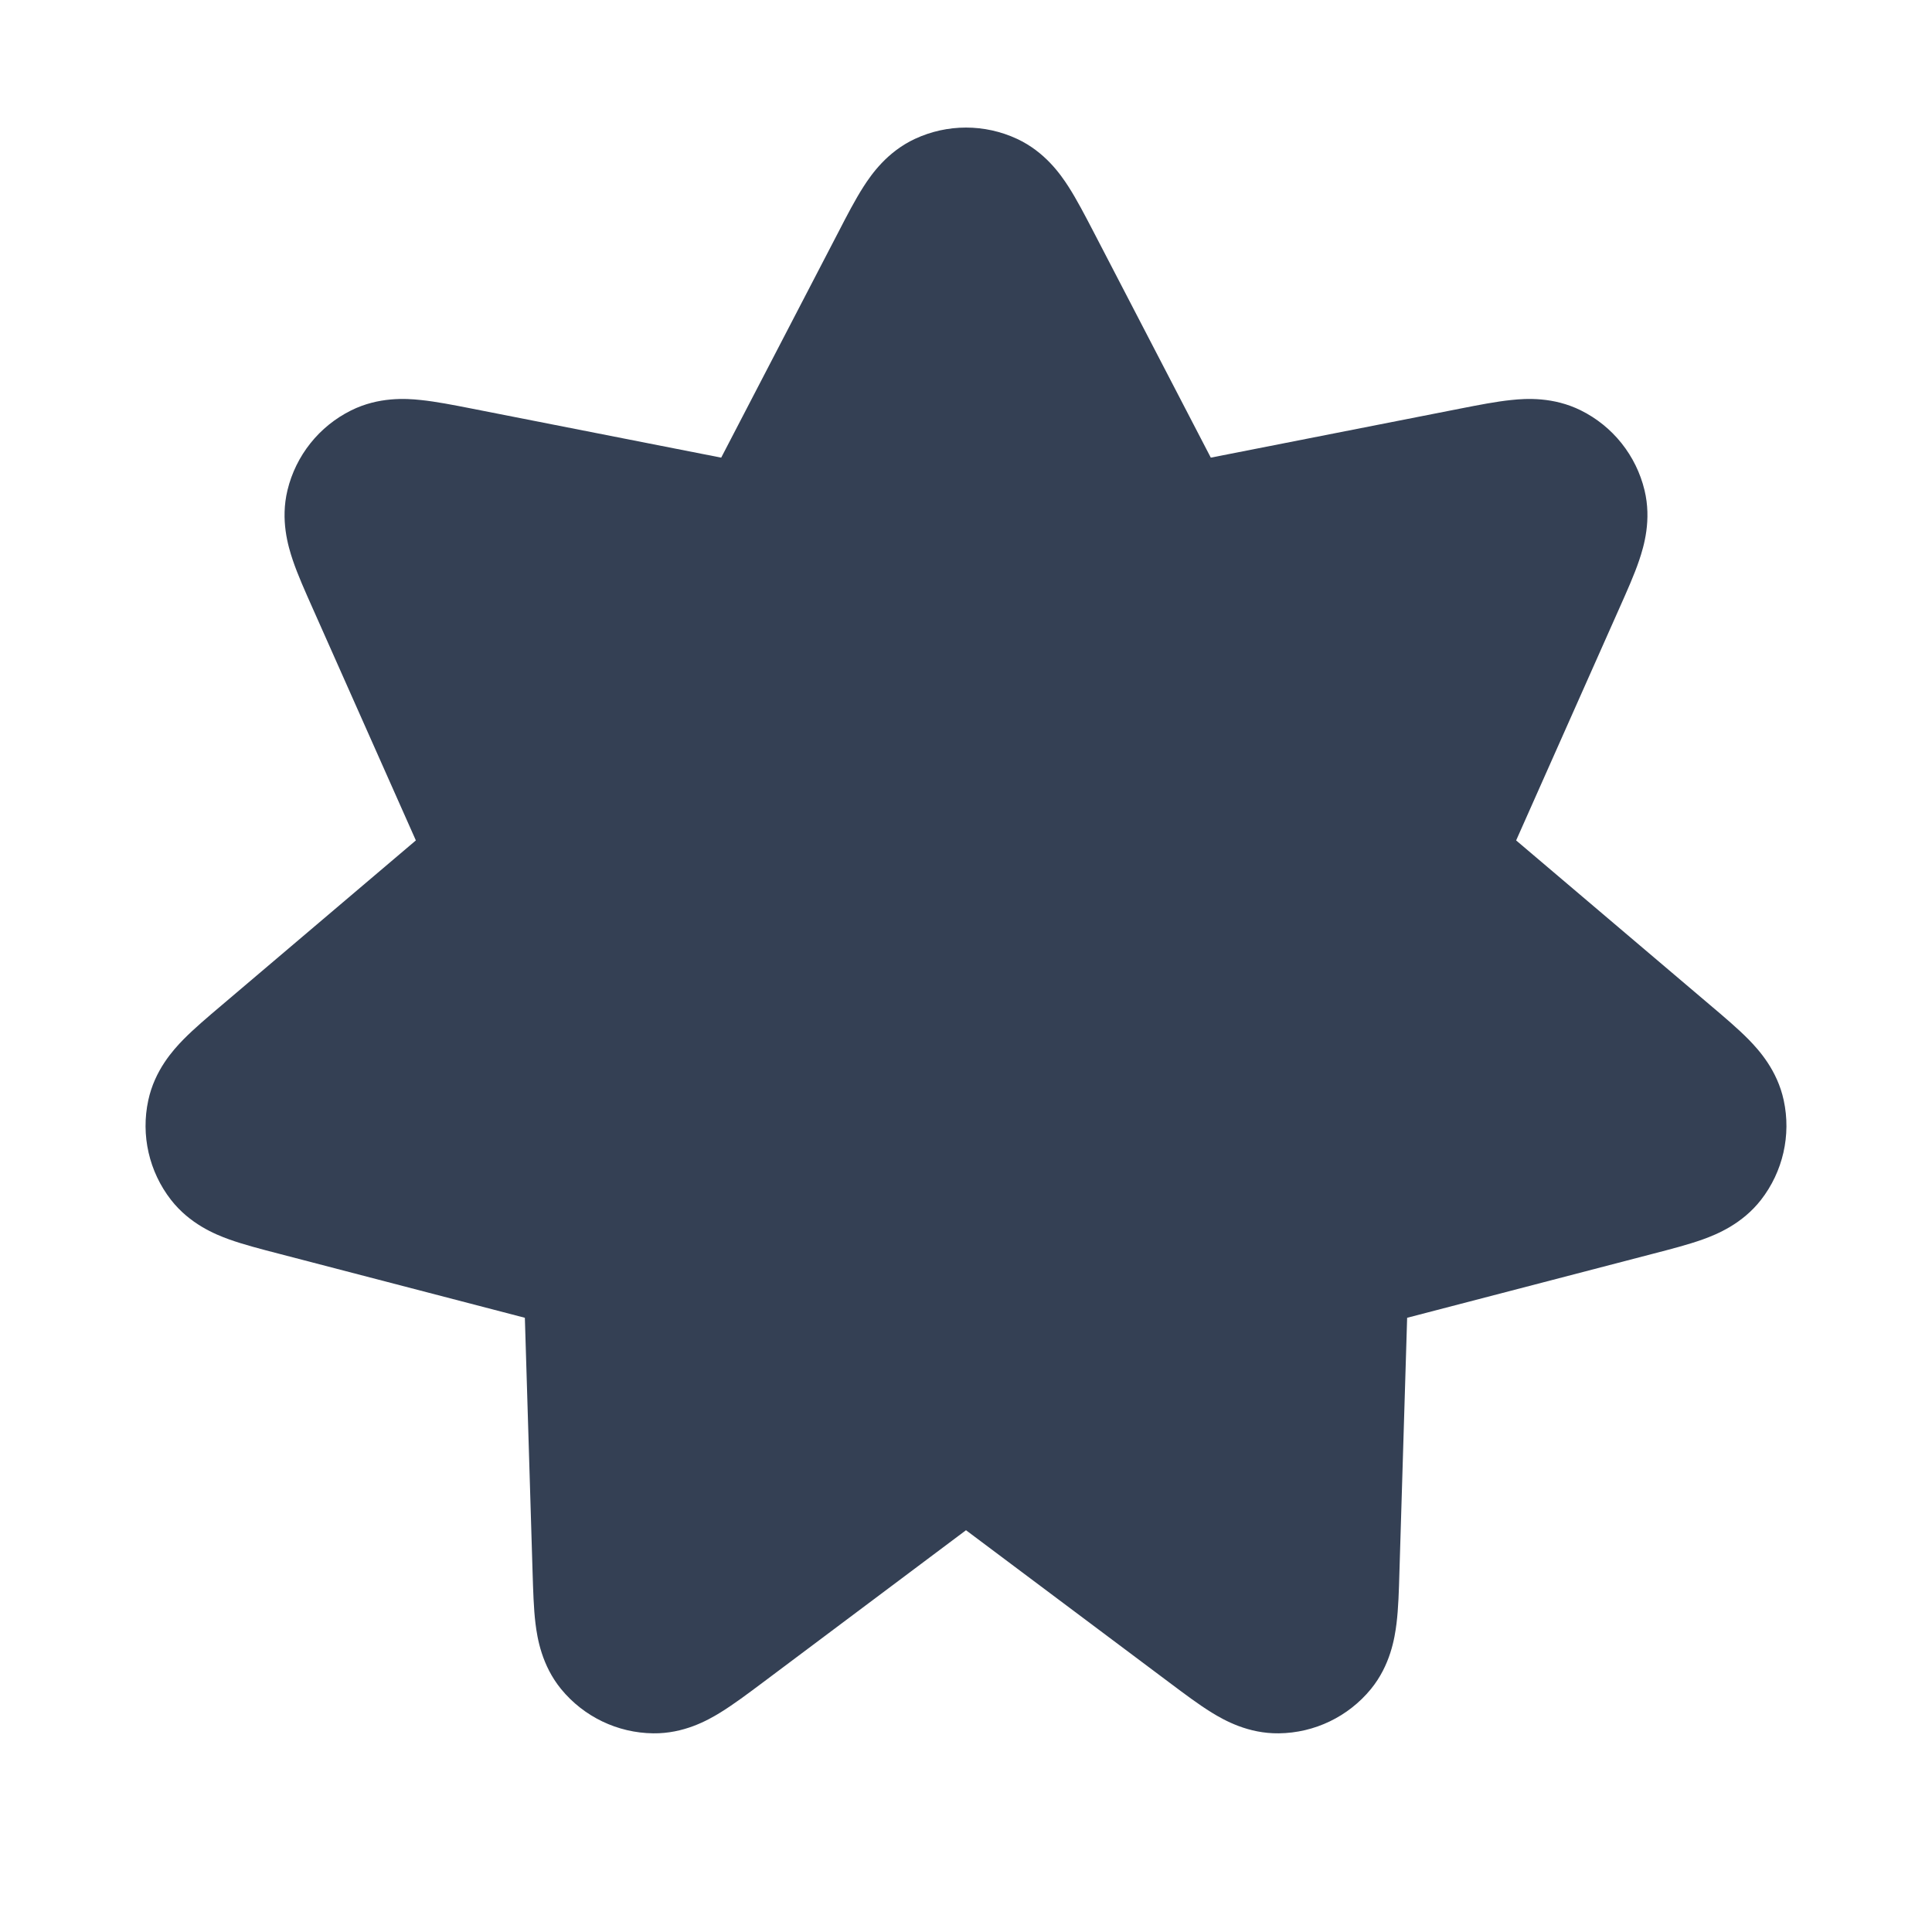 <svg width="24" height="24" viewBox="0 0 24 24" fill="none" xmlns="http://www.w3.org/2000/svg">
<path d="M12.634 1.725C12.232 1.538 11.768 1.538 11.366 1.725C11.021 1.886 10.827 2.163 10.726 2.32C10.624 2.479 10.519 2.681 10.419 2.875L8.959 5.685L5.852 5.074C5.637 5.032 5.414 4.988 5.226 4.969C5.041 4.949 4.703 4.929 4.362 5.098C3.965 5.295 3.675 5.658 3.571 6.09C3.482 6.459 3.578 6.784 3.638 6.961C3.698 7.139 3.791 7.347 3.88 7.547L5.166 10.44L2.752 12.489C2.585 12.63 2.412 12.777 2.279 12.912C2.149 13.045 1.922 13.296 1.842 13.668C1.748 14.102 1.852 14.555 2.124 14.905C2.357 15.204 2.671 15.333 2.846 15.396C3.024 15.46 3.244 15.517 3.456 15.572L6.52 16.37L6.616 19.535C6.623 19.754 6.629 19.981 6.652 20.168C6.675 20.353 6.73 20.688 6.97 20.982C7.251 21.325 7.67 21.527 8.114 21.532C8.493 21.537 8.789 21.372 8.948 21.274C9.109 21.175 9.291 21.039 9.466 20.908L12 19.009L14.534 20.907C14.71 21.039 14.891 21.175 15.052 21.274C15.211 21.372 15.507 21.537 15.886 21.532C16.33 21.527 16.749 21.325 17.03 20.982C17.27 20.688 17.325 20.353 17.348 20.168C17.371 19.981 17.378 19.754 17.384 19.535L17.48 16.37L20.544 15.572C20.756 15.517 20.976 15.46 21.154 15.396C21.329 15.333 21.643 15.204 21.876 14.905C22.148 14.555 22.252 14.102 22.158 13.668C22.078 13.296 21.851 13.045 21.721 12.912C21.588 12.777 21.415 12.63 21.248 12.489L18.834 10.44L20.12 7.547C20.209 7.347 20.302 7.139 20.362 6.961C20.422 6.784 20.518 6.459 20.429 6.09C20.325 5.658 20.035 5.295 19.638 5.098C19.297 4.929 18.959 4.949 18.774 4.969C18.586 4.988 18.363 5.032 18.148 5.074L15.041 5.685L13.582 2.875C13.481 2.681 13.376 2.479 13.274 2.32C13.173 2.163 12.979 1.886 12.634 1.725Z" fill="#344054"/>
</svg>
